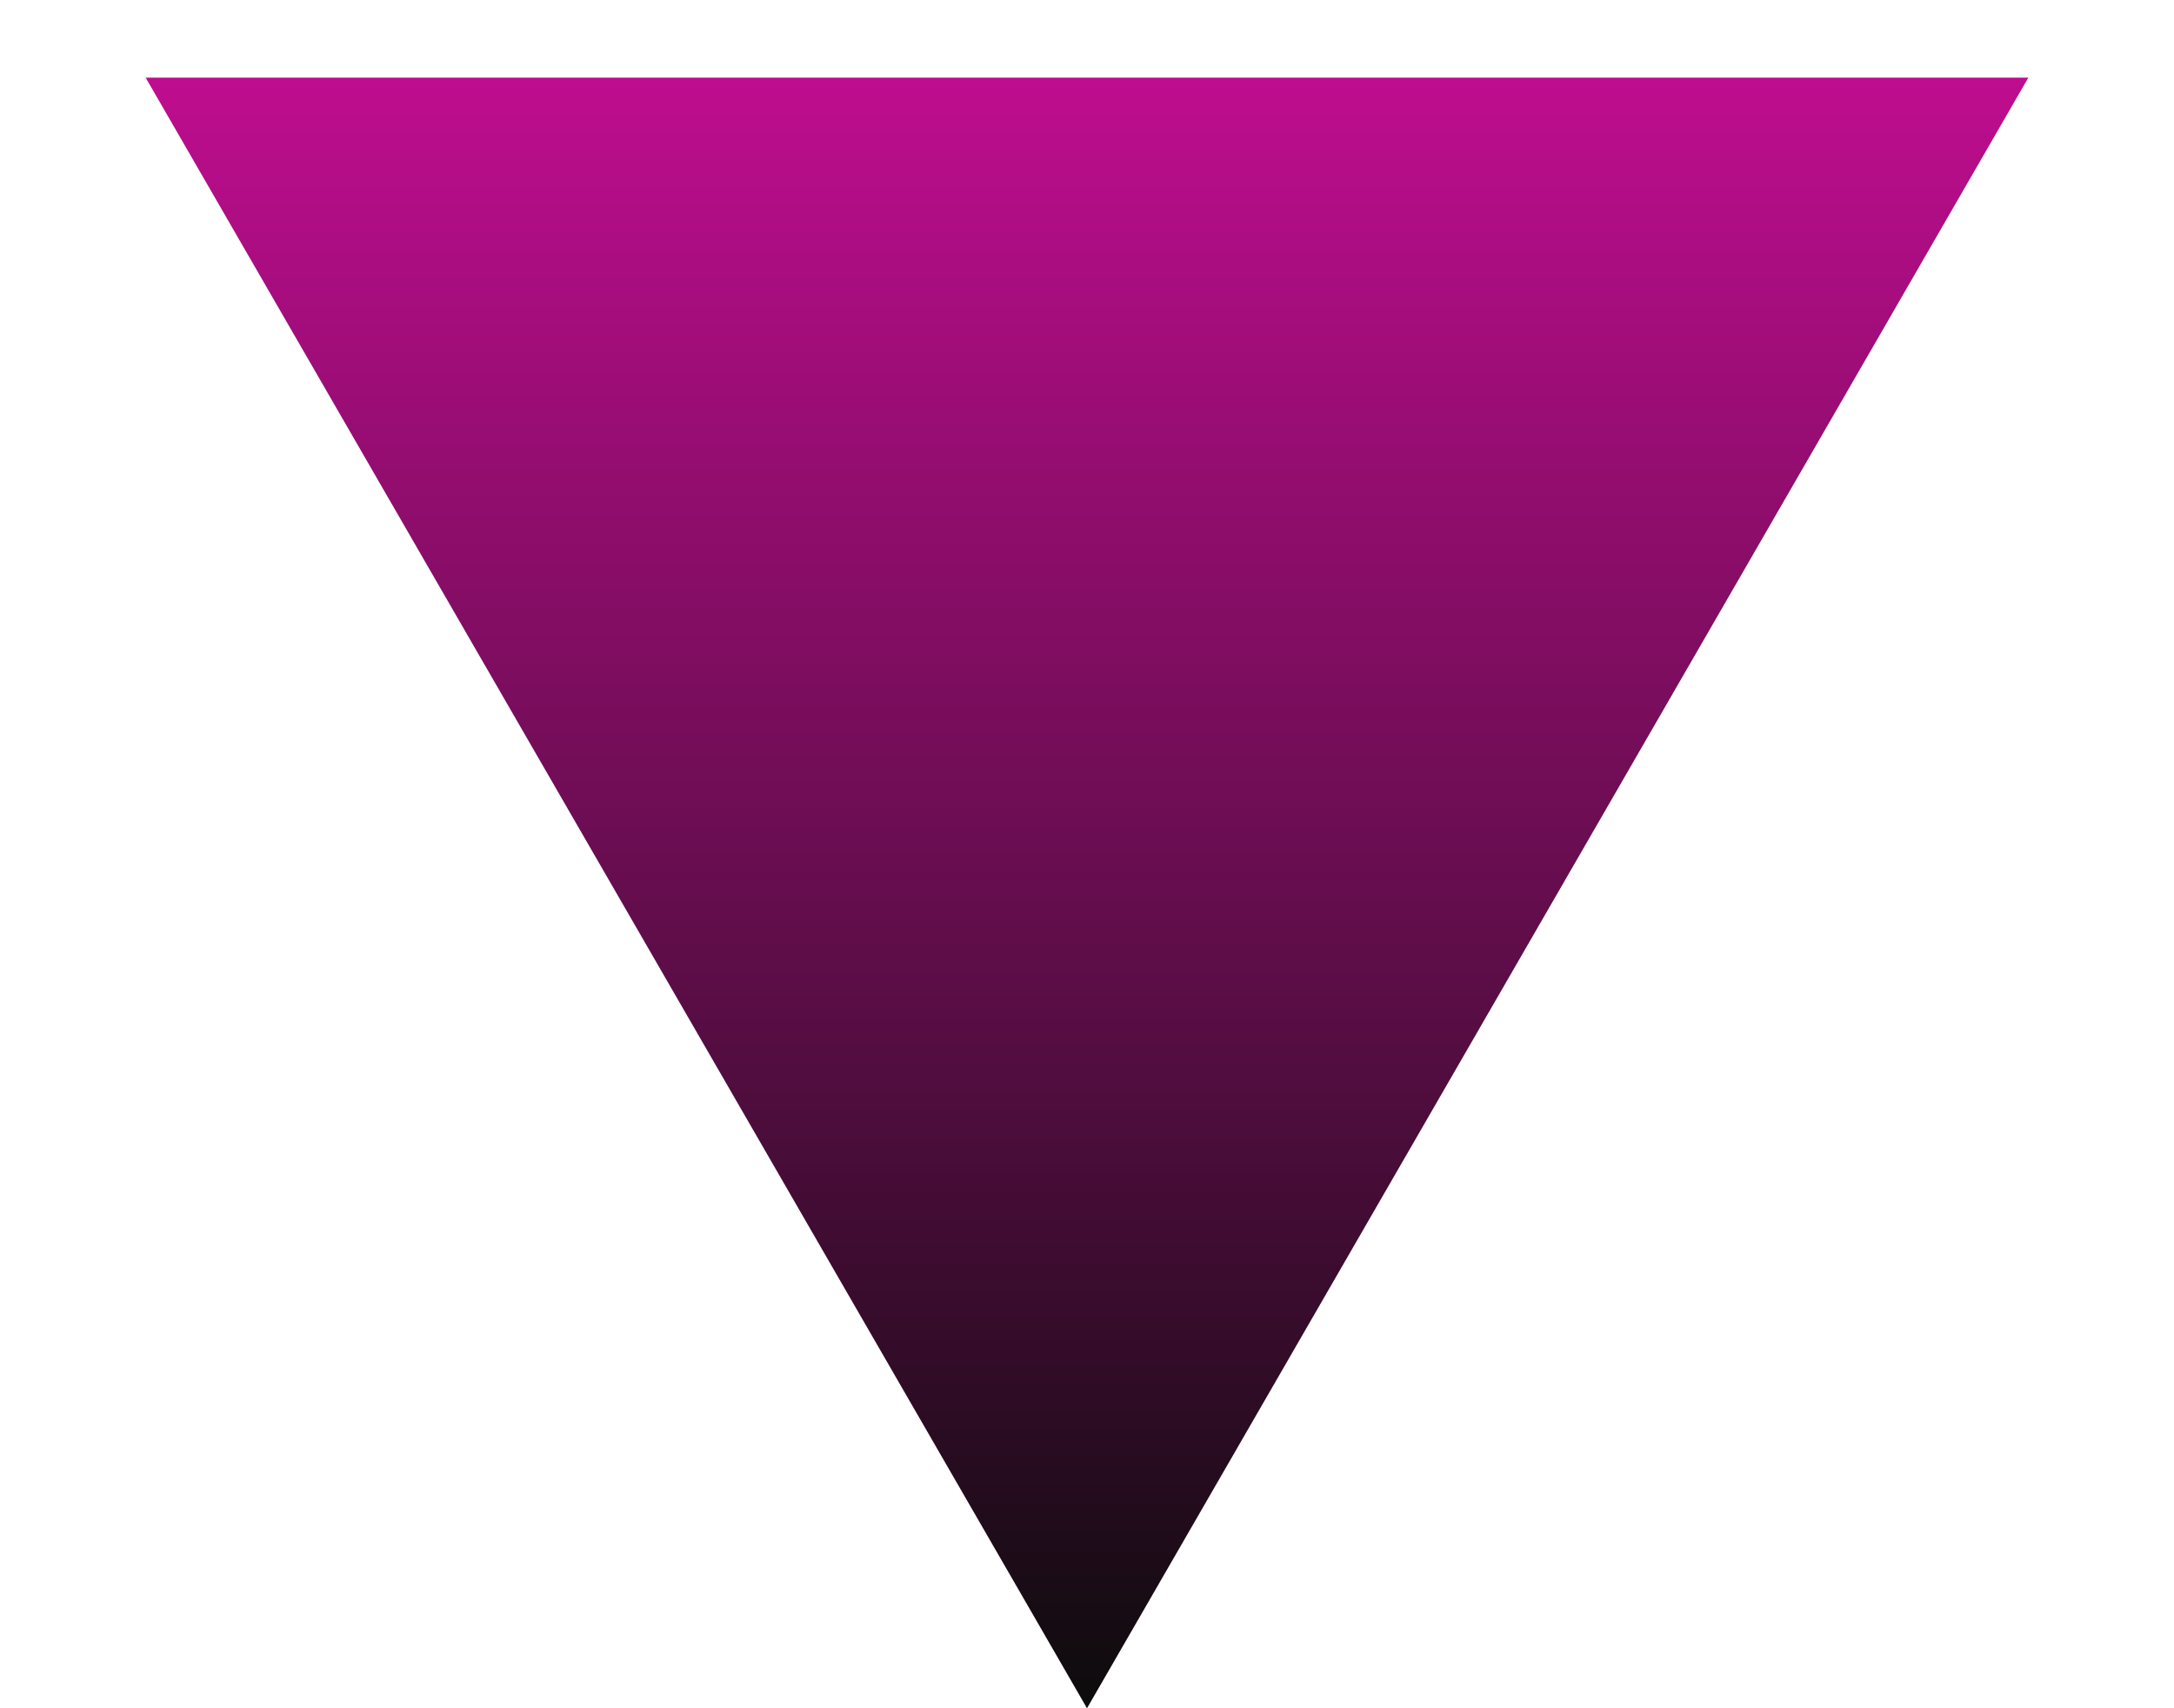 <svg width="14" height="11" viewBox="0 0 14 11" fill="none" xmlns="http://www.w3.org/2000/svg">
<path d="M7 11L0.938 0.5L13.062 0.5L7 11Z" fill="url(#paint0_linear_45_994)"/>
<defs>
<linearGradient id="paint0_linear_45_994" x1="7" y1="-3" x2="7" y2="11" gradientUnits="userSpaceOnUse">
<stop stop-color="#FA0EBB"/>
<stop offset="1" stop-color="#0C0C0C"/>
</linearGradient>
</defs>
</svg>
